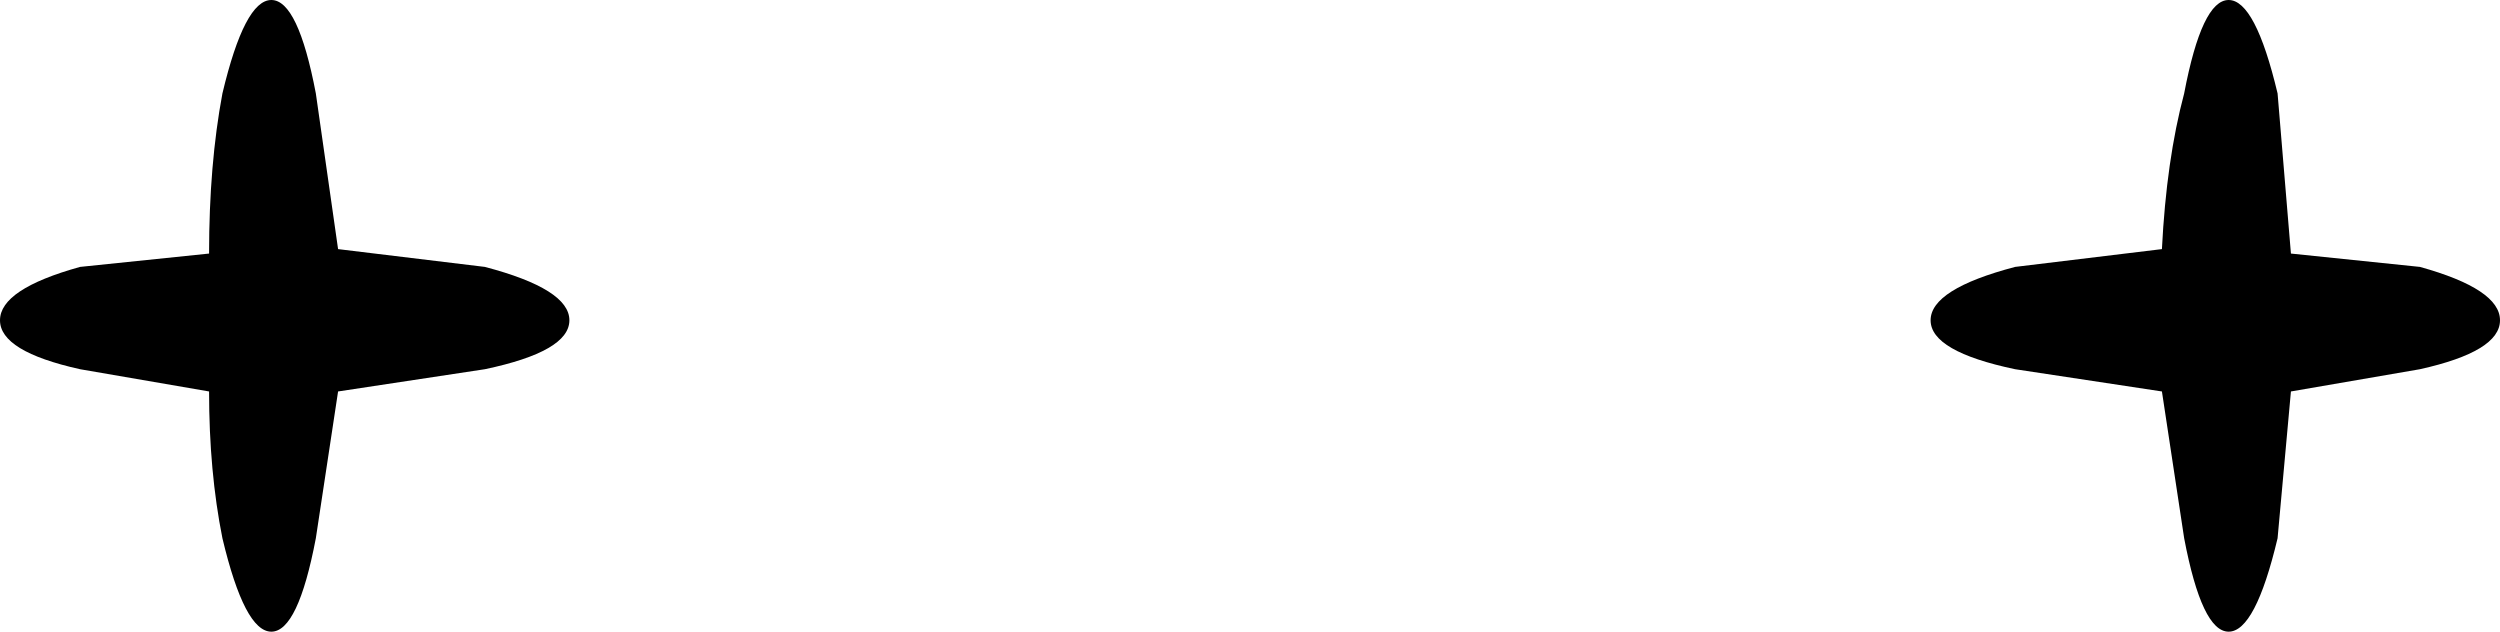 <?xml version="1.0" encoding="UTF-8" standalone="no"?>
<svg xmlns:xlink="http://www.w3.org/1999/xlink" height="7.1px" width="28.1px" xmlns="http://www.w3.org/2000/svg">
  <g transform="matrix(1.0, 0.0, 0.0, 1.0, -385.85, -153.1)">
    <path d="M389.4 154.15 L389.65 155.9 391.3 156.1 Q392.25 156.35 392.25 156.7 392.25 157.05 391.3 157.25 L389.65 157.5 389.4 159.15 Q389.2 160.2 388.9 160.2 388.6 160.2 388.35 159.15 388.2 158.4 388.2 157.5 L386.75 157.25 Q385.85 157.05 385.85 156.7 385.85 156.35 386.75 156.1 L388.2 155.95 Q388.2 154.95 388.35 154.15 388.6 153.1 388.9 153.1 389.2 153.1 389.4 154.15 M410.4 154.15 Q410.6 153.1 410.9 153.1 411.2 153.1 411.45 154.15 L411.6 155.95 413.05 156.1 Q413.95 156.35 413.95 156.7 413.95 157.05 413.05 157.25 L411.6 157.5 411.45 159.15 Q411.2 160.2 410.9 160.2 410.6 160.2 410.4 159.15 L410.15 157.5 408.5 157.25 Q407.55 157.05 407.55 156.7 407.55 156.35 408.5 156.1 L410.15 155.9 Q410.2 154.9 410.4 154.15" fill="#000000" fill-rule="evenodd" stroke="none"/>
  </g>
</svg>
